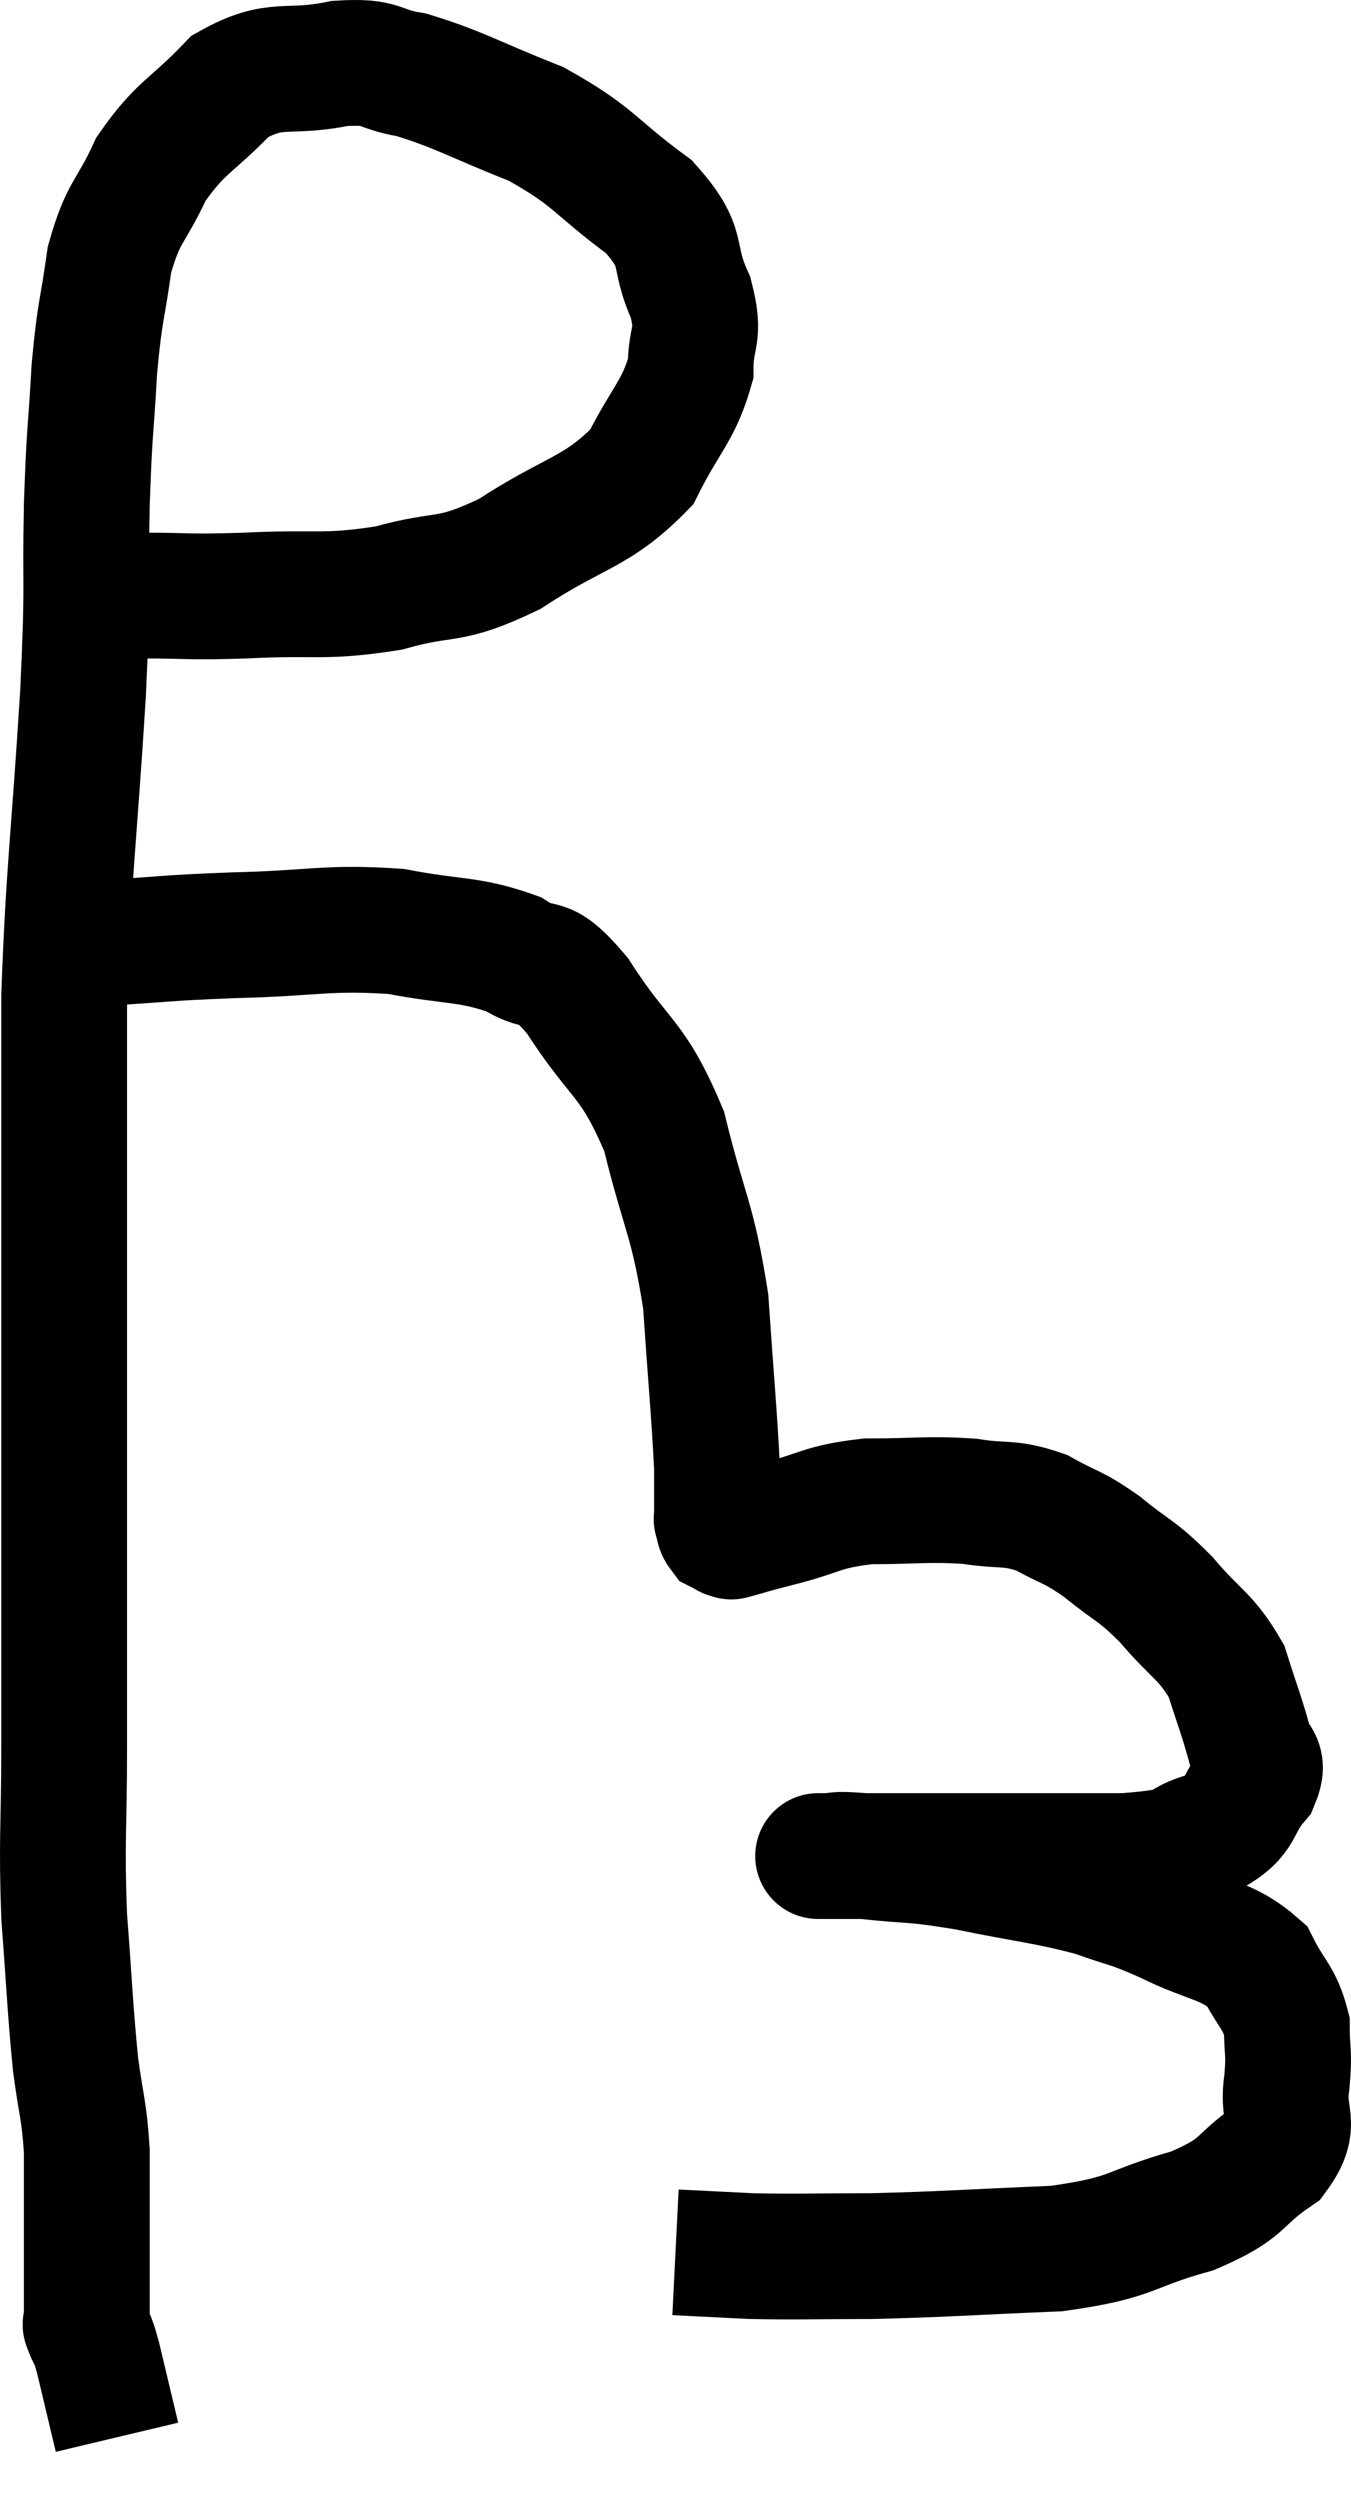 <svg xmlns="http://www.w3.org/2000/svg" viewBox="5.64 4.391 21.48 39.749" width="21.48" height="39.749"><path d="M 7.02 13.86 C 7.47 13.86, 7.29 13.86, 7.92 13.86 C 8.73 13.86, 8.565 13.89, 9.54 13.86 C 10.68 13.8, 10.77 13.905, 11.82 13.74 C 12.78 13.47, 12.735 13.68, 13.74 13.2 C 14.79 12.51, 15.12 12.555, 15.84 11.82 C 16.23 11.04, 16.425 10.935, 16.62 10.26 C 16.62 9.69, 16.785 9.765, 16.62 9.12 C 16.29 8.4, 16.575 8.37, 15.96 7.68 C 15.06 7.02, 15.105 6.885, 14.16 6.36 C 13.17 5.97, 12.96 5.82, 12.18 5.58 C 11.61 5.49, 11.76 5.355, 11.04 5.4 C 10.17 5.58, 10.05 5.34, 9.3 5.76 C 8.67 6.42, 8.52 6.39, 8.04 7.08 C 7.71 7.8, 7.605 7.725, 7.38 8.52 C 7.26 9.39, 7.23 9.285, 7.14 10.26 C 7.08 11.34, 7.065 11.13, 7.02 12.42 C 6.99 13.92, 7.05 13.47, 6.96 15.42 C 6.81 17.82, 6.735 18.195, 6.66 20.22 C 6.66 21.87, 6.66 22.26, 6.66 23.52 C 6.66 24.39, 6.66 24.3, 6.66 25.26 C 6.66 26.31, 6.66 26.22, 6.66 27.36 C 6.66 28.59, 6.66 28.62, 6.66 29.82 C 6.66 30.99, 6.66 30.9, 6.66 32.16 C 6.66 33.51, 6.615 33.6, 6.66 34.86 C 6.75 36.03, 6.75 36.27, 6.84 37.2 C 6.93 37.89, 6.975 37.905, 7.02 38.58 C 7.02 39.24, 7.02 39.27, 7.02 39.9 C 7.02 40.5, 7.02 40.725, 7.02 41.1 C 7.02 41.25, 7.02 41.325, 7.02 41.4 C 7.02 41.4, 6.975 41.28, 7.02 41.4 C 7.11 41.64, 7.08 41.445, 7.2 41.88 C 7.35 42.51, 7.425 42.825, 7.5 43.14 C 7.5 43.14, 7.5 43.14, 7.5 43.14 C 7.5 43.14, 7.5 43.14, 7.5 43.14 L 7.5 43.14" fill="none" stroke="black" stroke-width="2"></path><path d="M 7.32 19.38 C 8.34 19.32, 8.205 19.305, 9.36 19.26 C 10.65 19.23, 10.83 19.125, 11.94 19.2 C 12.87 19.38, 13.08 19.305, 13.8 19.56 C 14.31 19.89, 14.22 19.515, 14.82 20.22 C 15.51 21.3, 15.69 21.165, 16.2 22.38 C 16.53 23.73, 16.65 23.745, 16.86 25.08 C 16.95 26.4, 16.995 26.85, 17.04 27.72 C 17.04 28.14, 17.04 28.35, 17.04 28.56 C 17.04 28.56, 17.04 28.56, 17.04 28.56 C 17.04 28.56, 17.04 28.56, 17.04 28.56 C 17.04 28.56, 17.04 28.56, 17.04 28.56 C 17.04 28.56, 17.04 28.56, 17.04 28.56 C 17.04 28.56, 17.04 28.56, 17.04 28.56 C 17.04 28.56, 17.04 28.56, 17.04 28.56 C 17.04 28.56, 17.04 28.56, 17.04 28.56 C 17.04 28.56, 17.025 28.515, 17.04 28.56 C 17.07 28.65, 17.055 28.68, 17.1 28.74 C 17.16 28.77, 17.19 28.785, 17.22 28.8 C 17.22 28.8, 17.19 28.8, 17.22 28.8 C 17.28 28.8, 17.31 28.8, 17.34 28.8 C 17.34 28.8, 17.175 28.845, 17.34 28.8 C 17.67 28.71, 17.475 28.755, 18 28.62 C 18.72 28.44, 18.675 28.35, 19.44 28.26 C 20.25 28.26, 20.37 28.215, 21.06 28.26 C 21.63 28.35, 21.675 28.26, 22.2 28.44 C 22.68 28.71, 22.665 28.635, 23.16 28.98 C 23.67 29.4, 23.685 29.325, 24.18 29.82 C 24.66 30.39, 24.81 30.39, 25.14 30.96 C 25.32 31.53, 25.38 31.665, 25.5 32.1 C 25.56 32.4, 25.77 32.34, 25.62 32.7 C 25.26 33.12, 25.425 33.24, 24.9 33.54 C 24.21 33.72, 24.705 33.81, 23.52 33.9 C 21.84 33.9, 21.36 33.9, 20.16 33.9 C 19.44 33.9, 19.08 33.9, 18.72 33.9 C 18.72 33.9, 18.72 33.9, 18.72 33.9 C 18.72 33.9, 18.72 33.9, 18.72 33.9 C 18.72 33.9, 18.555 33.9, 18.72 33.9 C 19.05 33.9, 18.81 33.855, 19.38 33.9 C 20.19 33.99, 20.085 33.93, 21 34.08 C 22.02 34.29, 22.245 34.29, 23.04 34.5 C 23.61 34.71, 23.535 34.635, 24.18 34.92 C 24.9 35.28, 25.14 35.22, 25.62 35.64 C 25.86 36.12, 25.98 36.135, 26.1 36.6 C 26.1 37.05, 26.145 36.99, 26.1 37.5 C 26.01 38.07, 26.295 38.13, 25.92 38.64 C 25.26 39.09, 25.47 39.165, 24.6 39.54 C 23.52 39.84, 23.715 39.96, 22.44 40.14 C 20.97 40.2, 20.715 40.23, 19.5 40.26 C 18.54 40.26, 18.36 40.275, 17.58 40.26 C 16.98 40.23, 16.68 40.215, 16.38 40.2 L 16.38 40.2" fill="none" stroke="black" stroke-width="2"></path></svg>